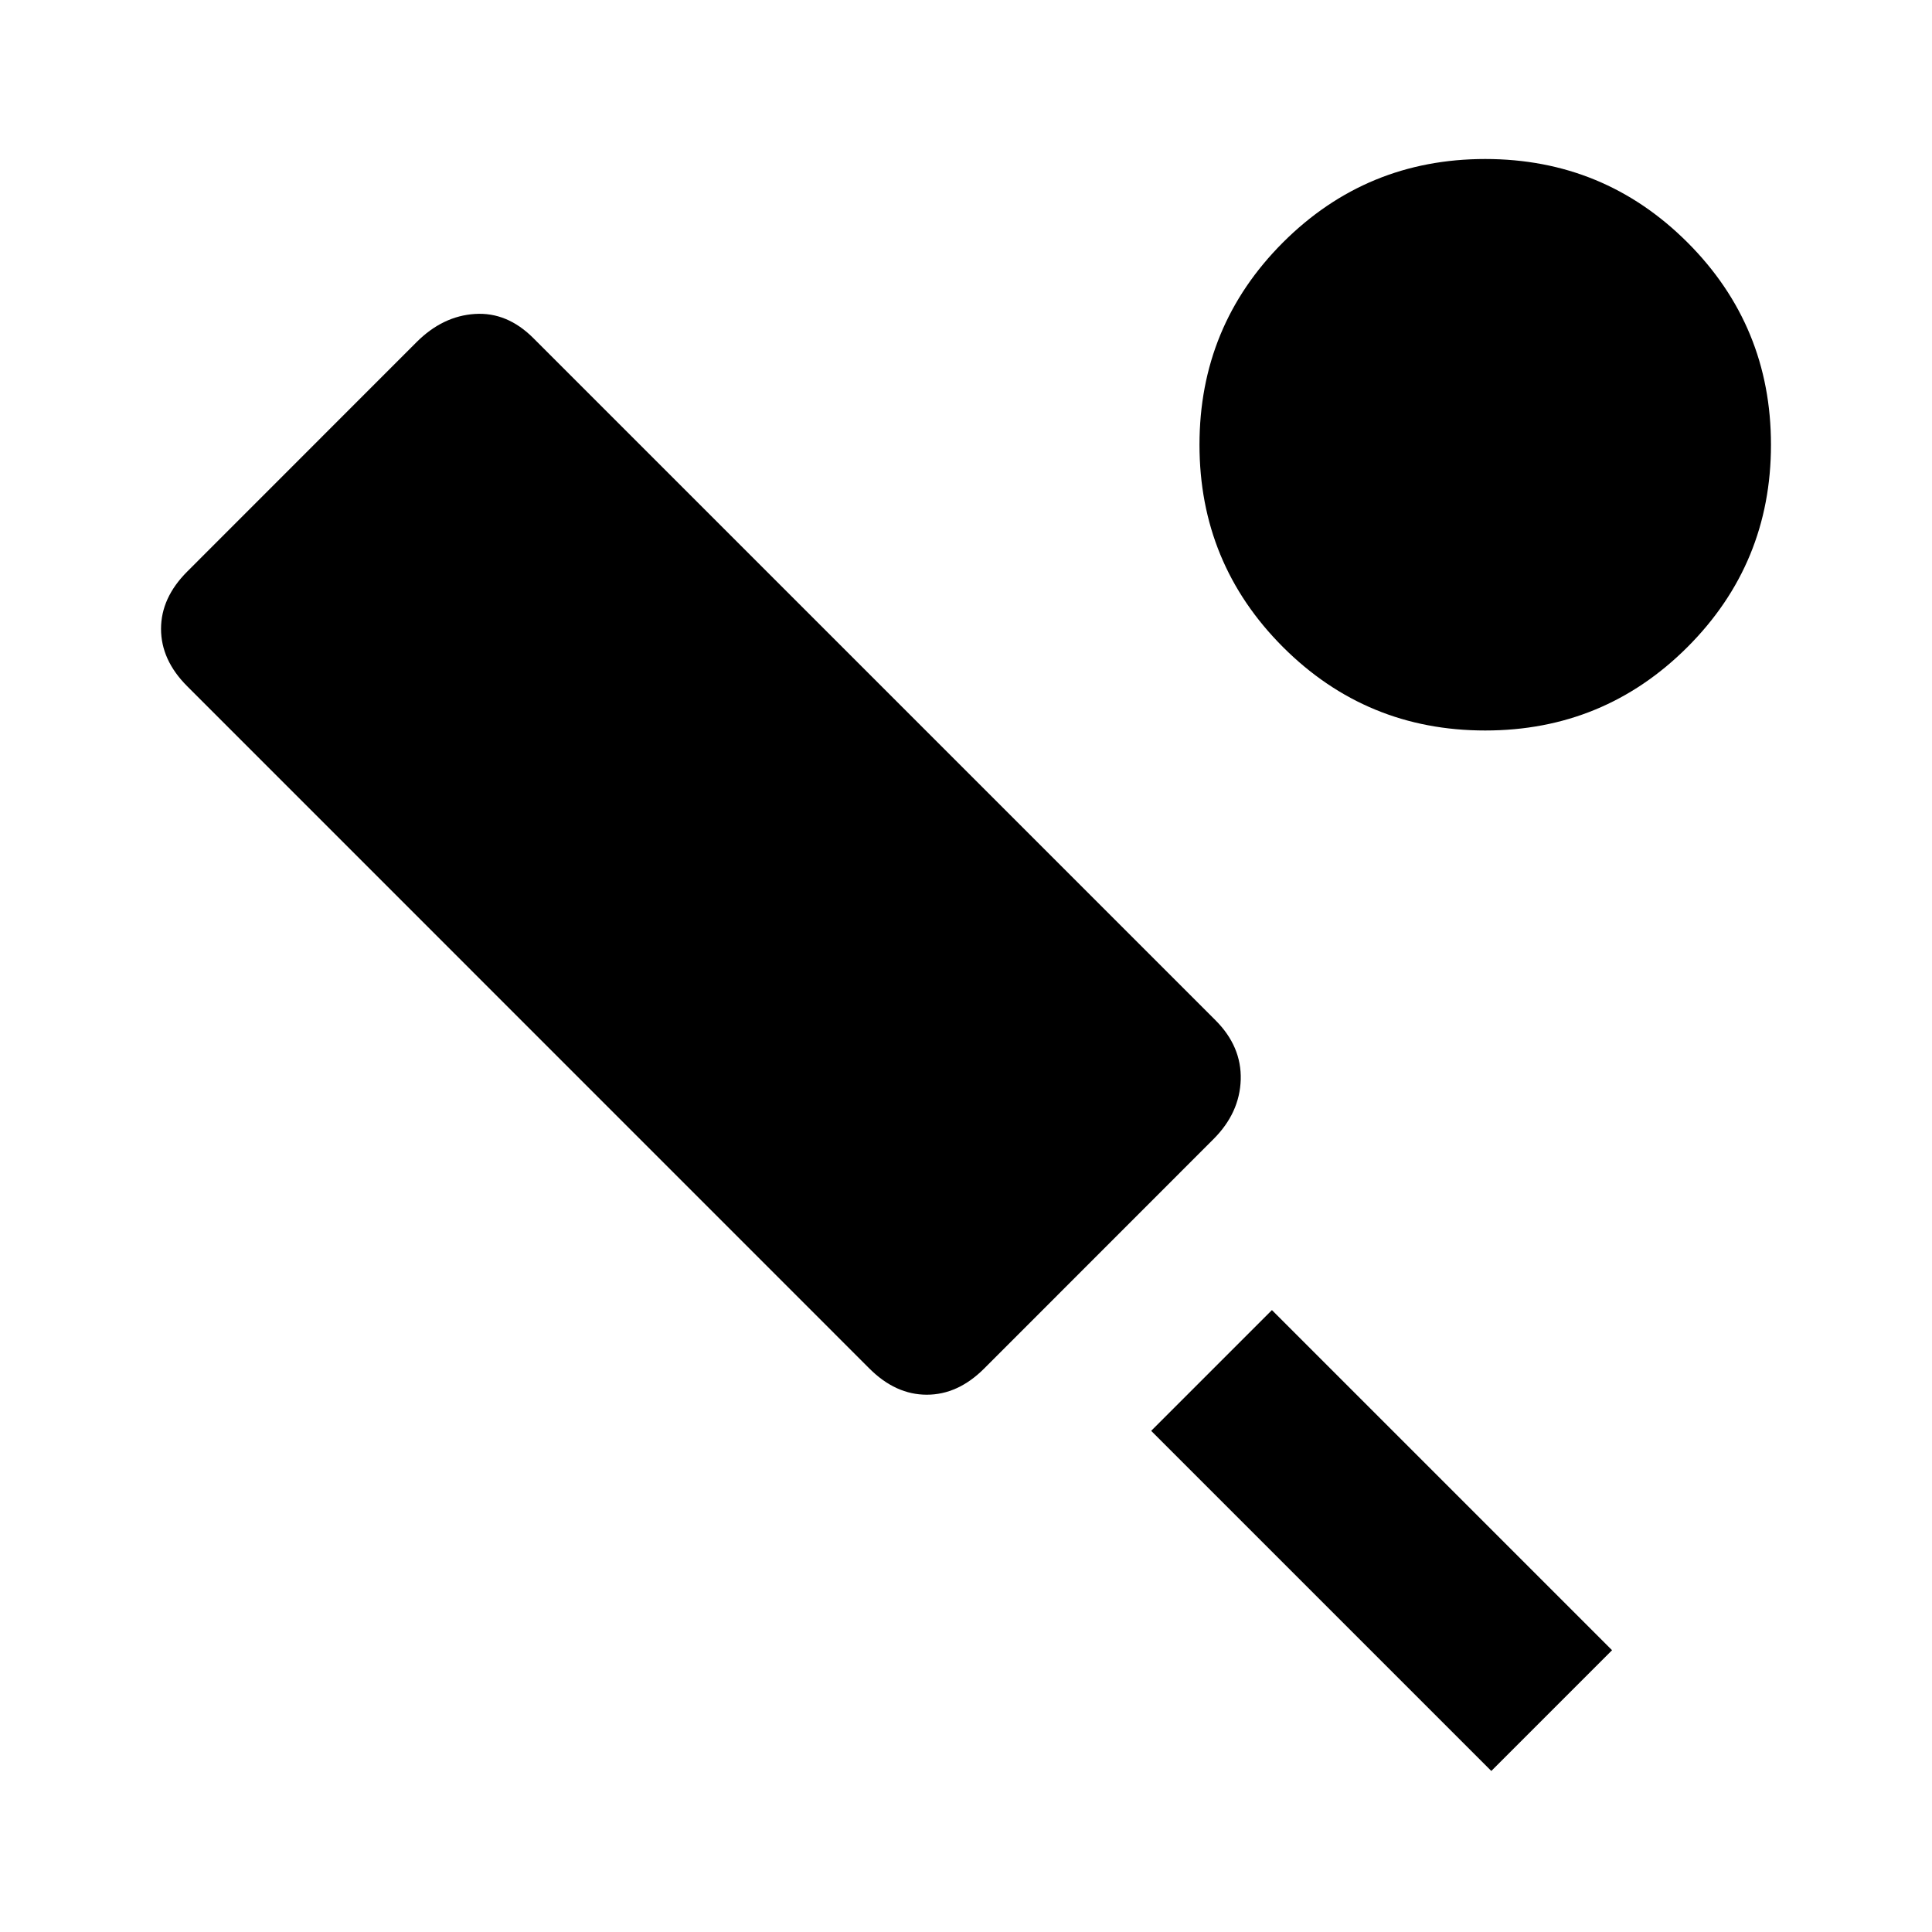 <svg xmlns="http://www.w3.org/2000/svg" height="20" width="20"><path d="M12.562 11.792 10.188 14.167Q9.917 14.438 9.594 14.438Q9.271 14.438 9 14.167L1.938 7.104Q1.667 6.833 1.667 6.51Q1.667 6.188 1.938 5.917L4.312 3.542Q4.583 3.271 4.917 3.25Q5.25 3.229 5.521 3.5L12.583 10.562Q12.854 10.833 12.844 11.177Q12.833 11.521 12.562 11.792ZM15.438 18.333 11.917 14.812 13.167 13.562 16.688 17.083ZM15.375 7.562Q14.146 7.562 13.281 6.698Q12.417 5.833 12.417 4.604Q12.417 3.375 13.281 2.51Q14.146 1.646 15.375 1.646Q16.604 1.646 17.469 2.51Q18.333 3.375 18.333 4.604Q18.333 5.833 17.469 6.698Q16.604 7.562 15.375 7.562Z"/></svg>